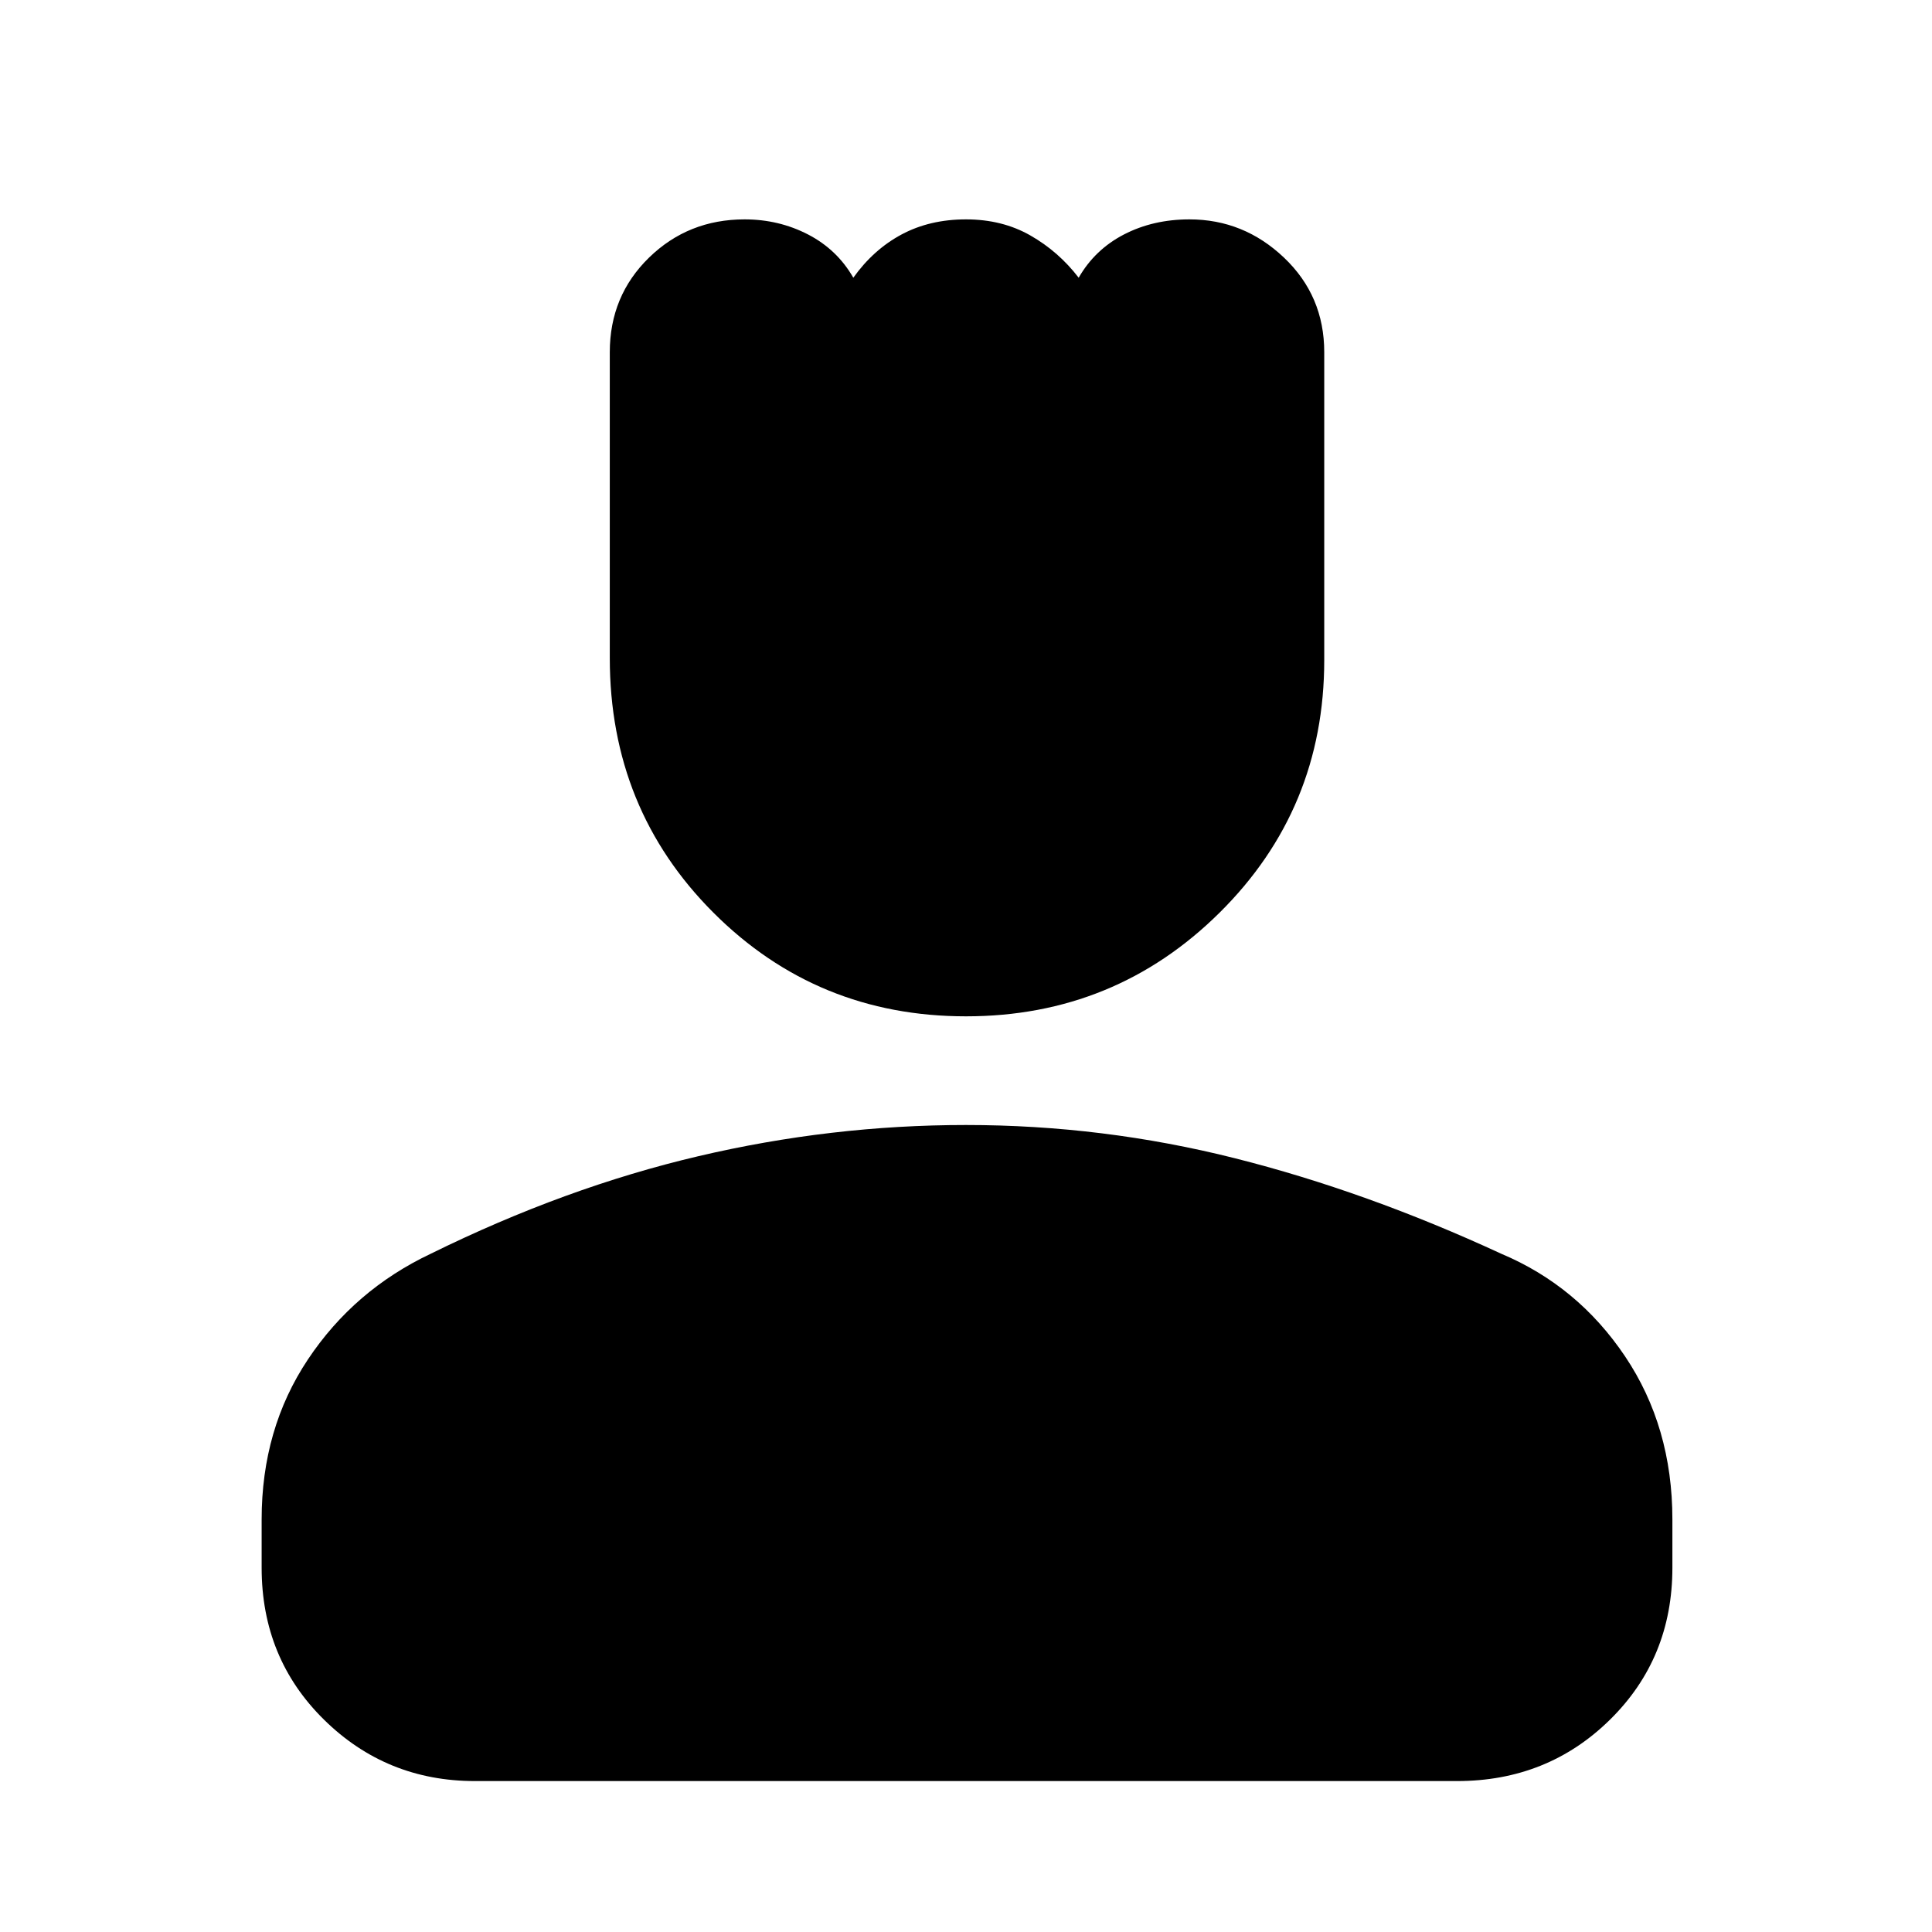 <svg xmlns="http://www.w3.org/2000/svg" height="40" width="40"><path d="M20 21.042q-3.083 0-5.229-2.146t-2.146-5.271V7.292q0-1.167.813-1.959.812-.791 1.979-.791.708 0 1.312.312.604.313.938.896.416-.583 1-.896.583-.312 1.333-.312t1.333.333q.584.333 1 .875.334-.583.938-.896.604-.312 1.354-.312 1.125 0 1.958.791.834.792.834 1.959v6.375q0 3.083-2.167 5.229T20 21.042ZM9.833 36.875q-1.833 0-3.125-1.271-1.291-1.271-1.291-3.146v-1q0-1.875.958-3.312.958-1.438 2.542-2.188 2.791-1.375 5.541-2.02 2.75-.646 5.542-.646 2.833 0 5.562.687 2.73.688 5.521 1.979 1.584.667 2.563 2.125.979 1.459.979 3.375v1q0 1.875-1.292 3.146-1.291 1.271-3.166 1.271Z"/></svg>